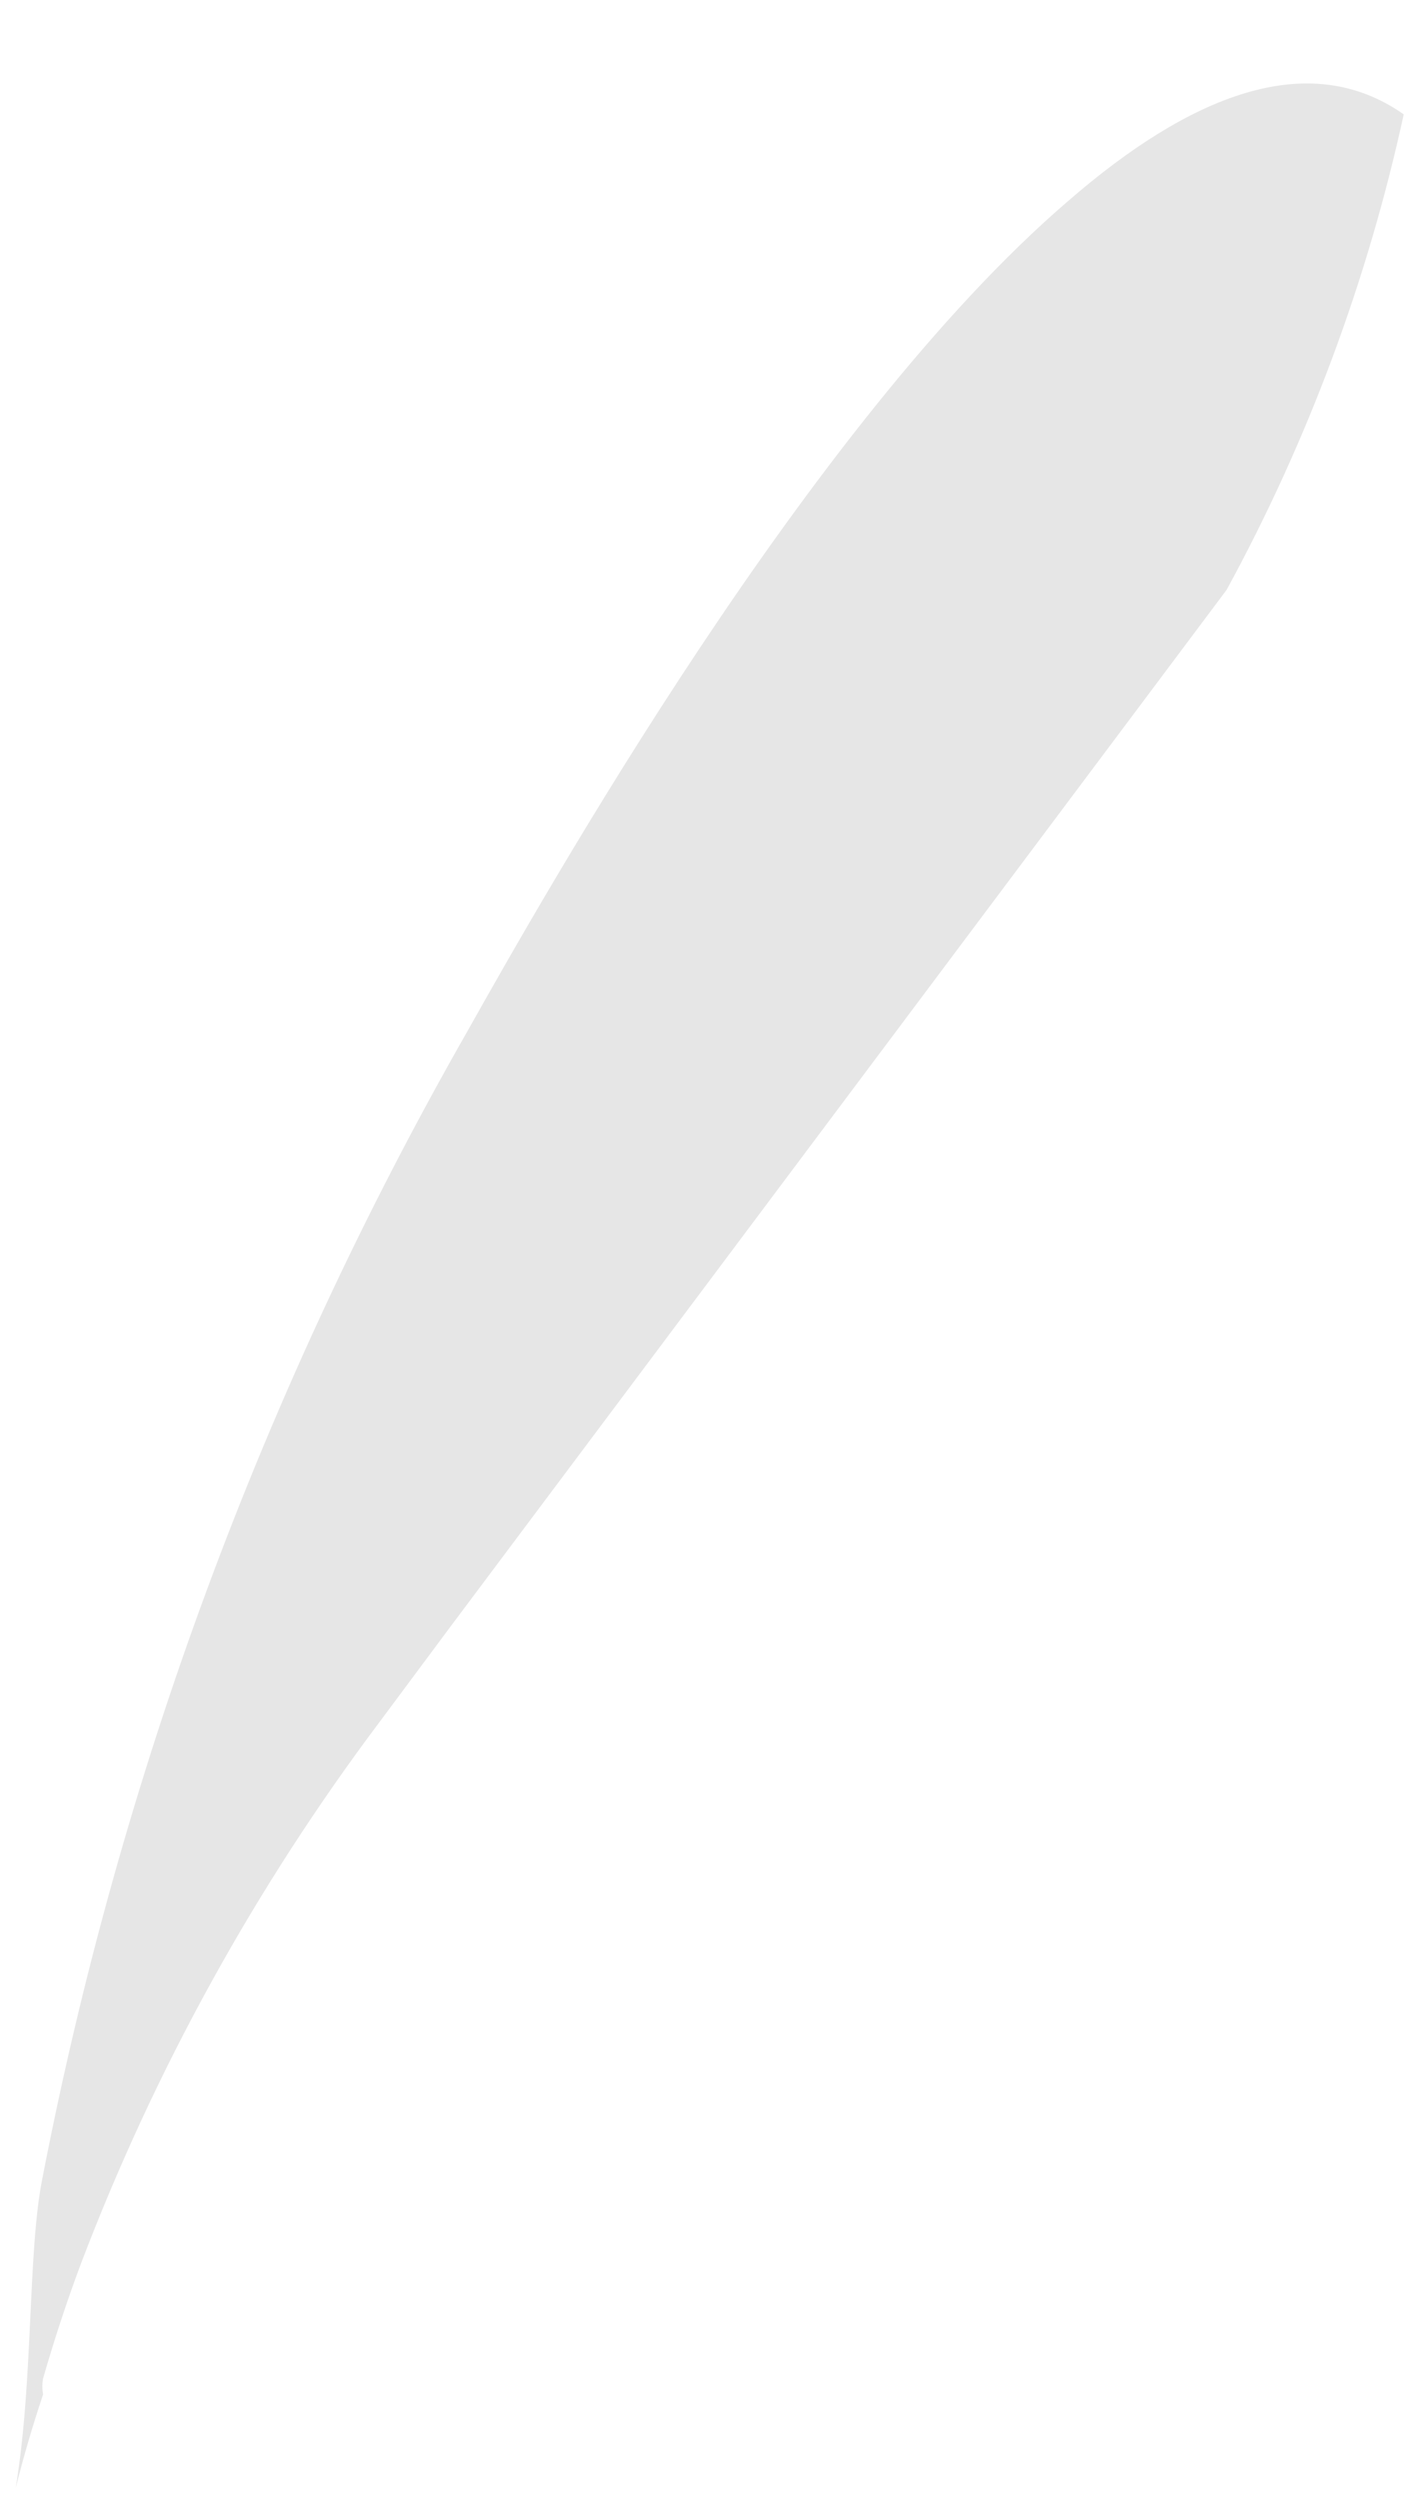 <svg width="16" height="28" viewBox="0 0 16 28" fill="none" xmlns="http://www.w3.org/2000/svg">
<path opacity="0.1" d="M13.744 6.606L5.04 18.228L4.259 19.278C2.861 21.137 1.732 23.184 0.905 25.358C0.752 25.767 0.611 26.194 0.483 26.638C0.472 26.697 0.472 26.758 0.483 26.817C0.368 27.162 0.265 27.508 0.176 27.866C0.227 27.551 0.265 27.205 0.291 26.83C0.355 25.946 0.355 25.012 0.47 24.423C1.342 19.903 2.95 15.557 5.232 11.559C6.089 10.036 9.072 4.737 11.965 2.254C13.321 1.076 14.653 0.526 15.728 1.281C15.323 3.141 14.655 4.934 13.744 6.606Z" fill="black"/>
</svg>
